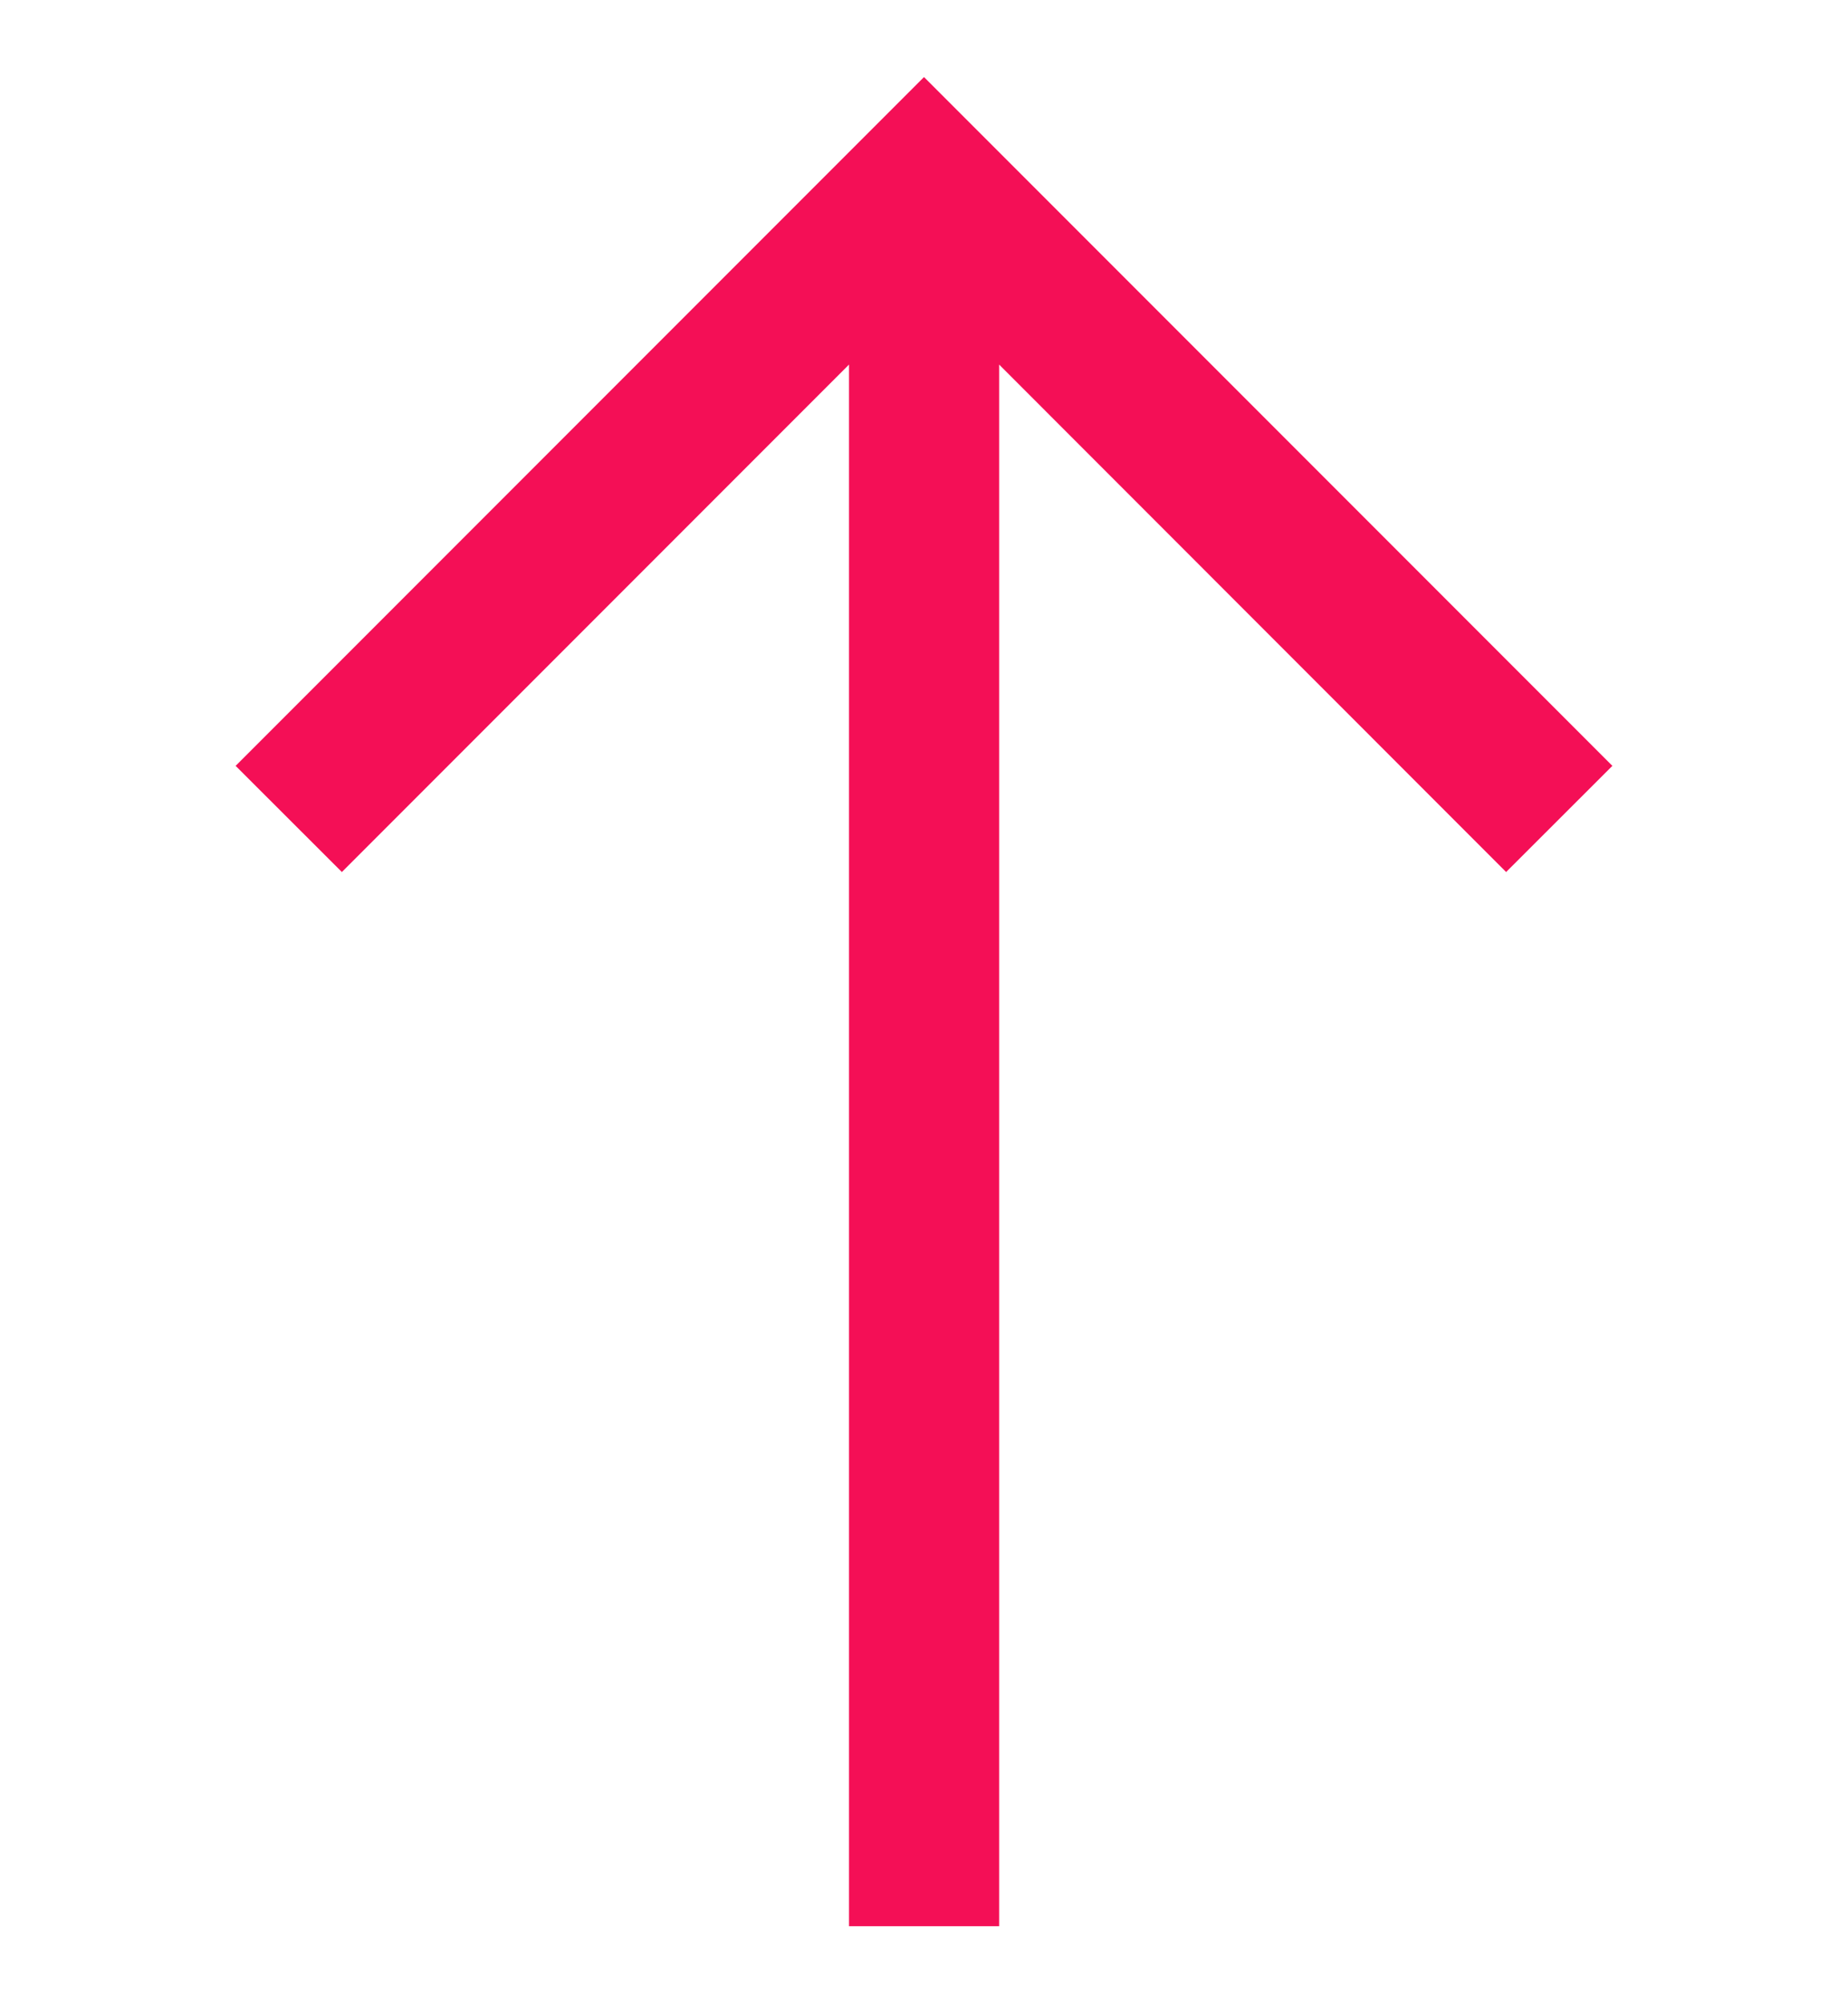 <svg width="12" height="13" viewBox="0 0 12 13" fill="none" xmlns="http://www.w3.org/2000/svg">
<g clip-path="url(#clip0_2595_3239)">
<path fill-rule="evenodd" clip-rule="evenodd" d="M5.513 2.366L2.22 5.659L1.53 4.97L6 0.5L10.47 4.97L9.78 5.659L6.488 2.366L6.488 12.5L5.513 12.5L5.513 2.366Z" fill="#F40F56"/>
</g>
<defs>
<clipPath id="clip0_2595_3239">
<rect width="12" height="12" fill="white" transform="translate(12 0.5) rotate(90)"/>
</clipPath>
</defs>
</svg>

